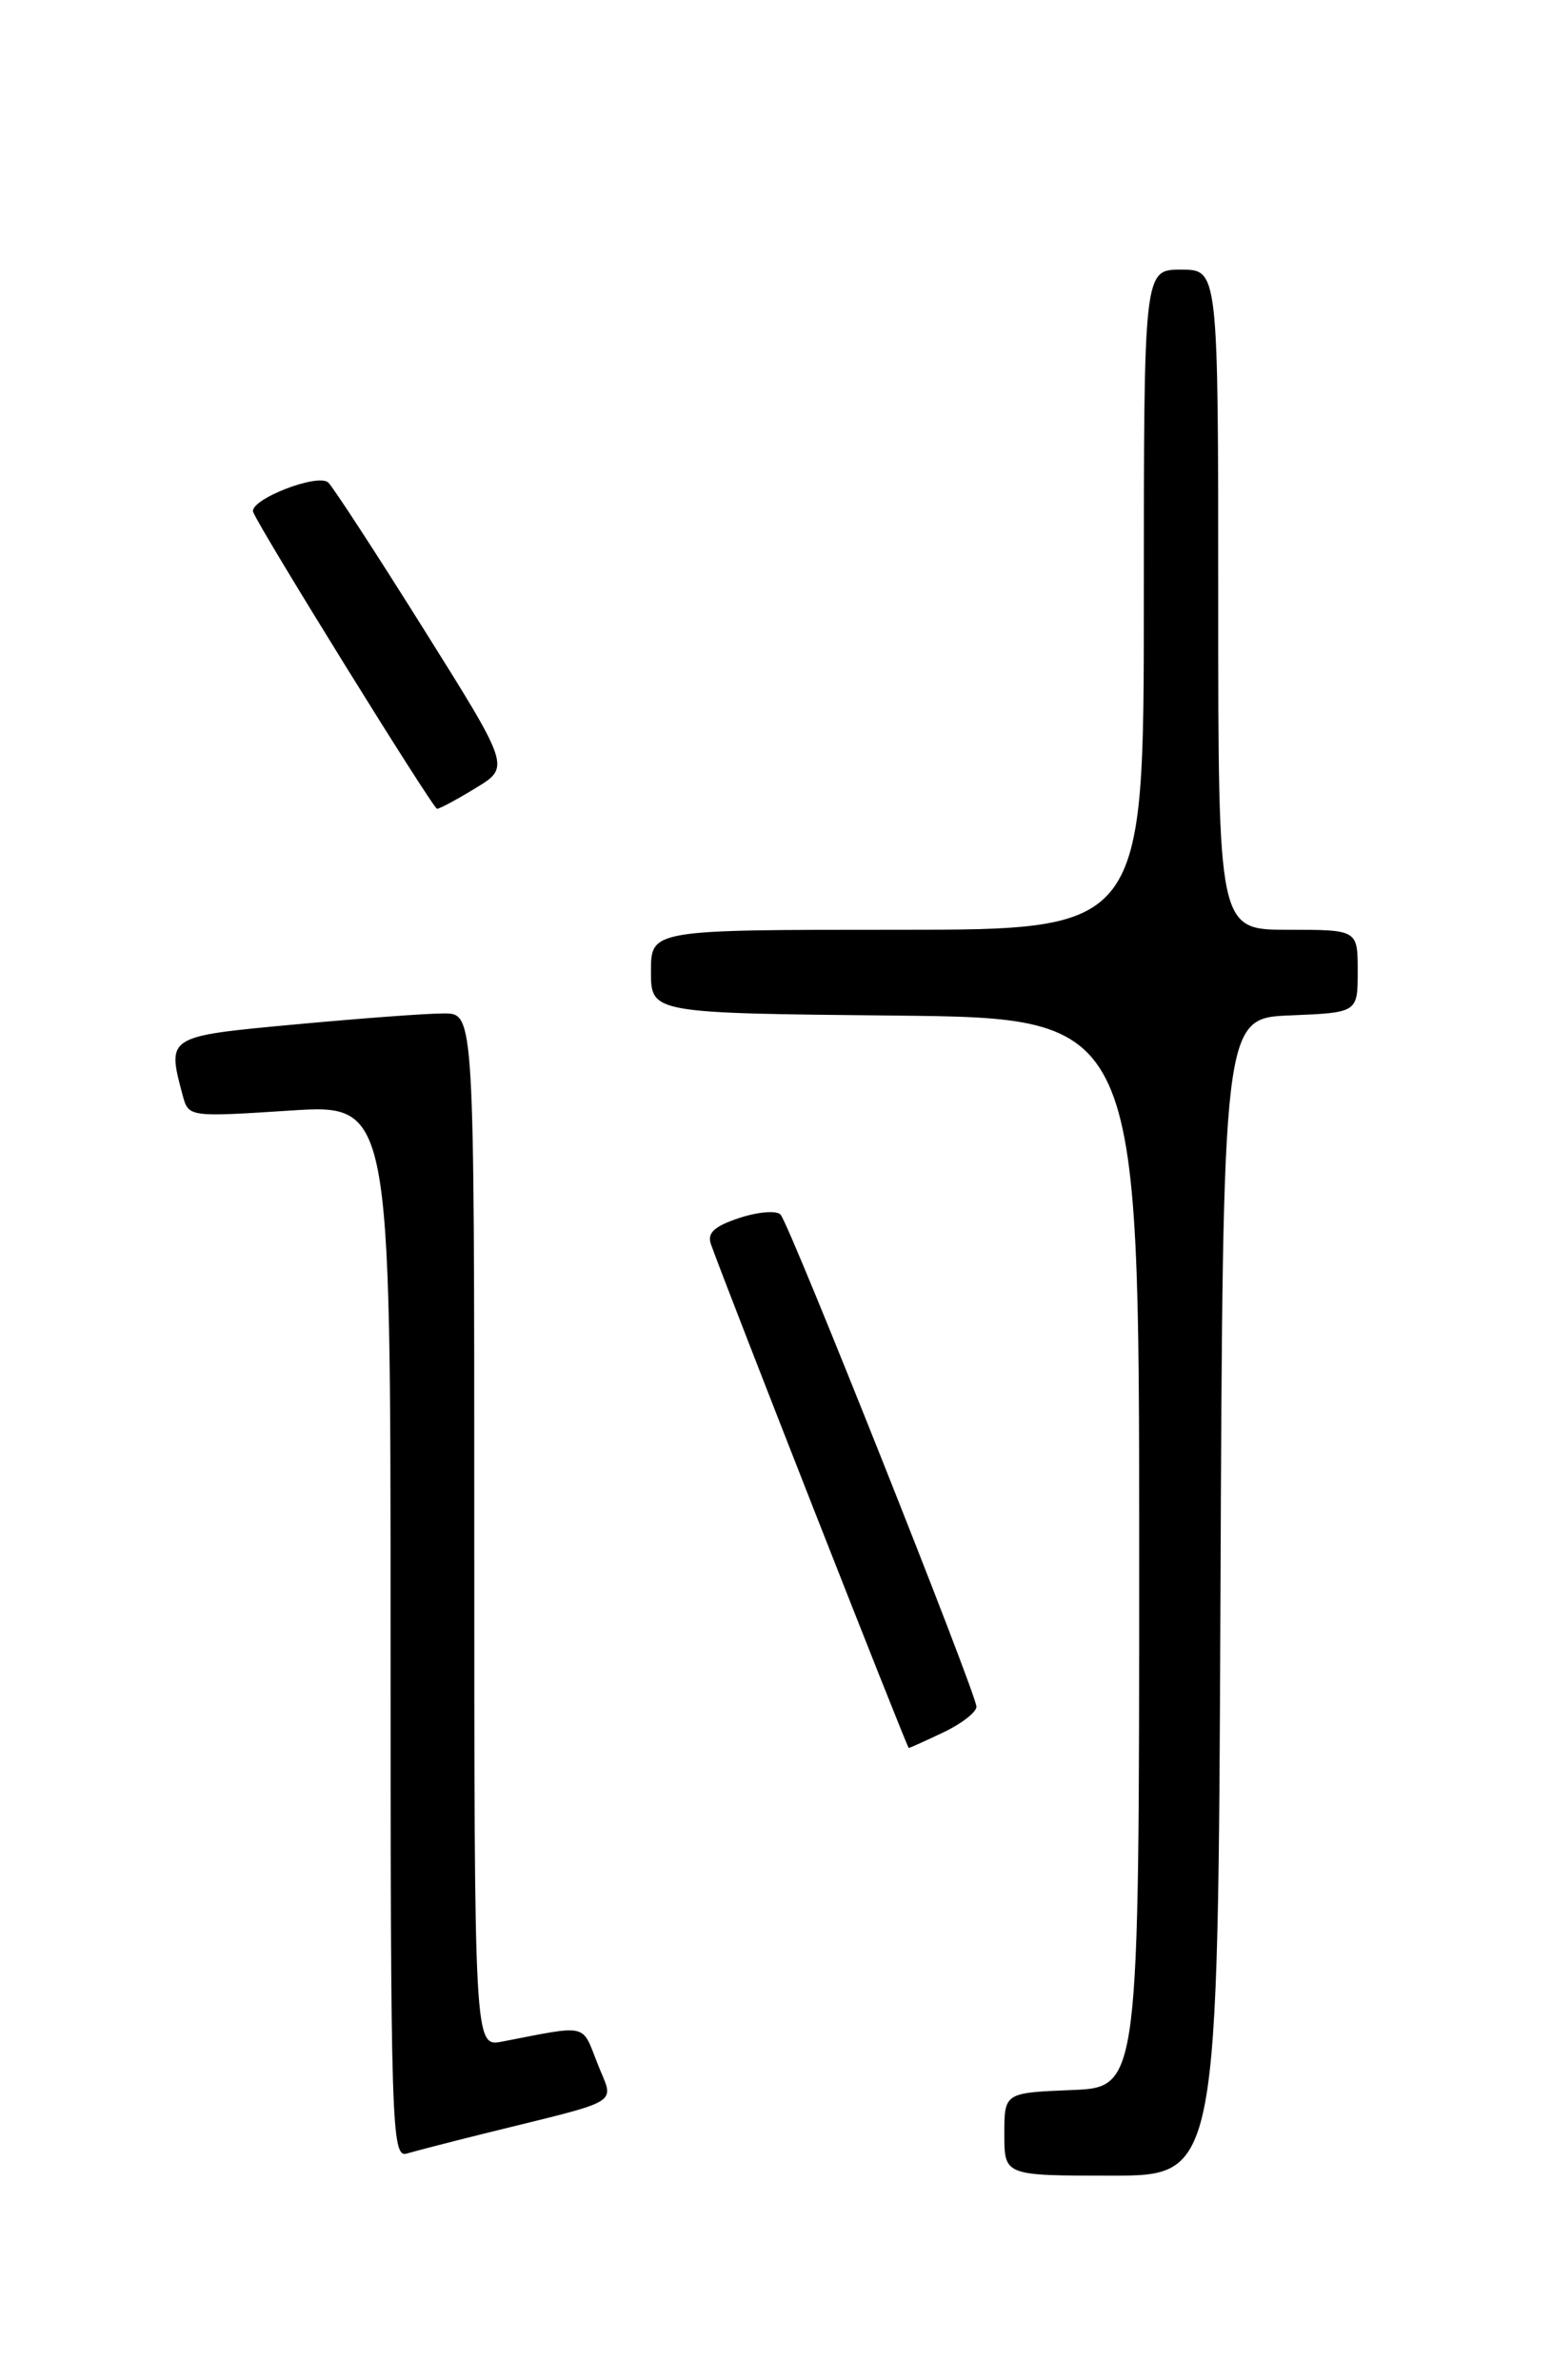 <?xml version="1.0" encoding="UTF-8" standalone="no"?>
<!DOCTYPE svg PUBLIC "-//W3C//DTD SVG 1.1//EN" "http://www.w3.org/Graphics/SVG/1.1/DTD/svg11.dtd" >
<svg xmlns="http://www.w3.org/2000/svg" xmlns:xlink="http://www.w3.org/1999/xlink" version="1.1" viewBox="0 0 167 256">
 <g >
 <path fill="currentColor"
d=" M 131.24 171.75 C 131.50 109.50 131.50 109.50 138.75 109.21 C 146.00 108.91 146.00 108.91 146.00 104.46 C 146.00 100.00 146.00 100.00 138.50 100.00 C 131.00 100.00 131.00 100.00 131.00 64.50 C 131.00 29.00 131.00 29.00 127.00 29.00 C 123.00 29.00 123.00 29.00 123.00 64.50 C 123.00 100.00 123.00 100.00 96.50 100.00 C 70.00 100.00 70.00 100.00 70.00 104.48 C 70.00 108.97 70.00 108.97 96.25 109.23 C 122.50 109.50 122.50 109.50 122.50 167.00 C 122.50 224.50 122.50 224.50 115.25 224.79 C 108.00 225.09 108.00 225.09 108.00 229.54 C 108.00 234.00 108.00 234.00 119.49 234.00 C 130.98 234.00 130.98 234.00 131.24 171.75 Z  M 52.00 229.49 C 67.36 225.68 66.03 226.50 64.25 221.94 C 62.53 217.58 63.35 217.77 54.00 219.58 C 51.00 220.16 51.00 220.16 51.00 164.58 C 51.00 109.00 51.00 109.00 47.75 109.00 C 45.96 108.99 38.76 109.53 31.75 110.18 C 17.87 111.47 17.94 111.43 19.65 117.83 C 20.27 120.14 20.35 120.15 31.14 119.45 C 42.00 118.74 42.00 118.74 42.00 175.44 C 42.00 228.96 42.10 232.11 43.75 231.62 C 44.71 231.34 48.42 230.38 52.00 229.49 Z  M 101.47 186.31 C 103.41 185.39 105.00 184.15 105.00 183.56 C 105.00 182.19 84.95 131.77 83.94 130.64 C 83.53 130.17 81.54 130.33 79.52 130.99 C 76.78 131.90 76.01 132.62 76.46 133.85 C 78.36 139.15 97.54 187.99 97.72 188.00 C 97.83 188.00 99.52 187.24 101.47 186.31 Z  M 51.18 84.74 C 54.86 82.50 54.86 82.50 45.59 67.71 C 40.50 59.58 35.87 52.47 35.31 51.91 C 34.23 50.83 26.72 53.77 27.23 55.08 C 27.96 56.96 46.57 87.00 47.00 86.99 C 47.27 86.99 49.16 85.98 51.18 84.74 Z "/>
</g>
</svg>